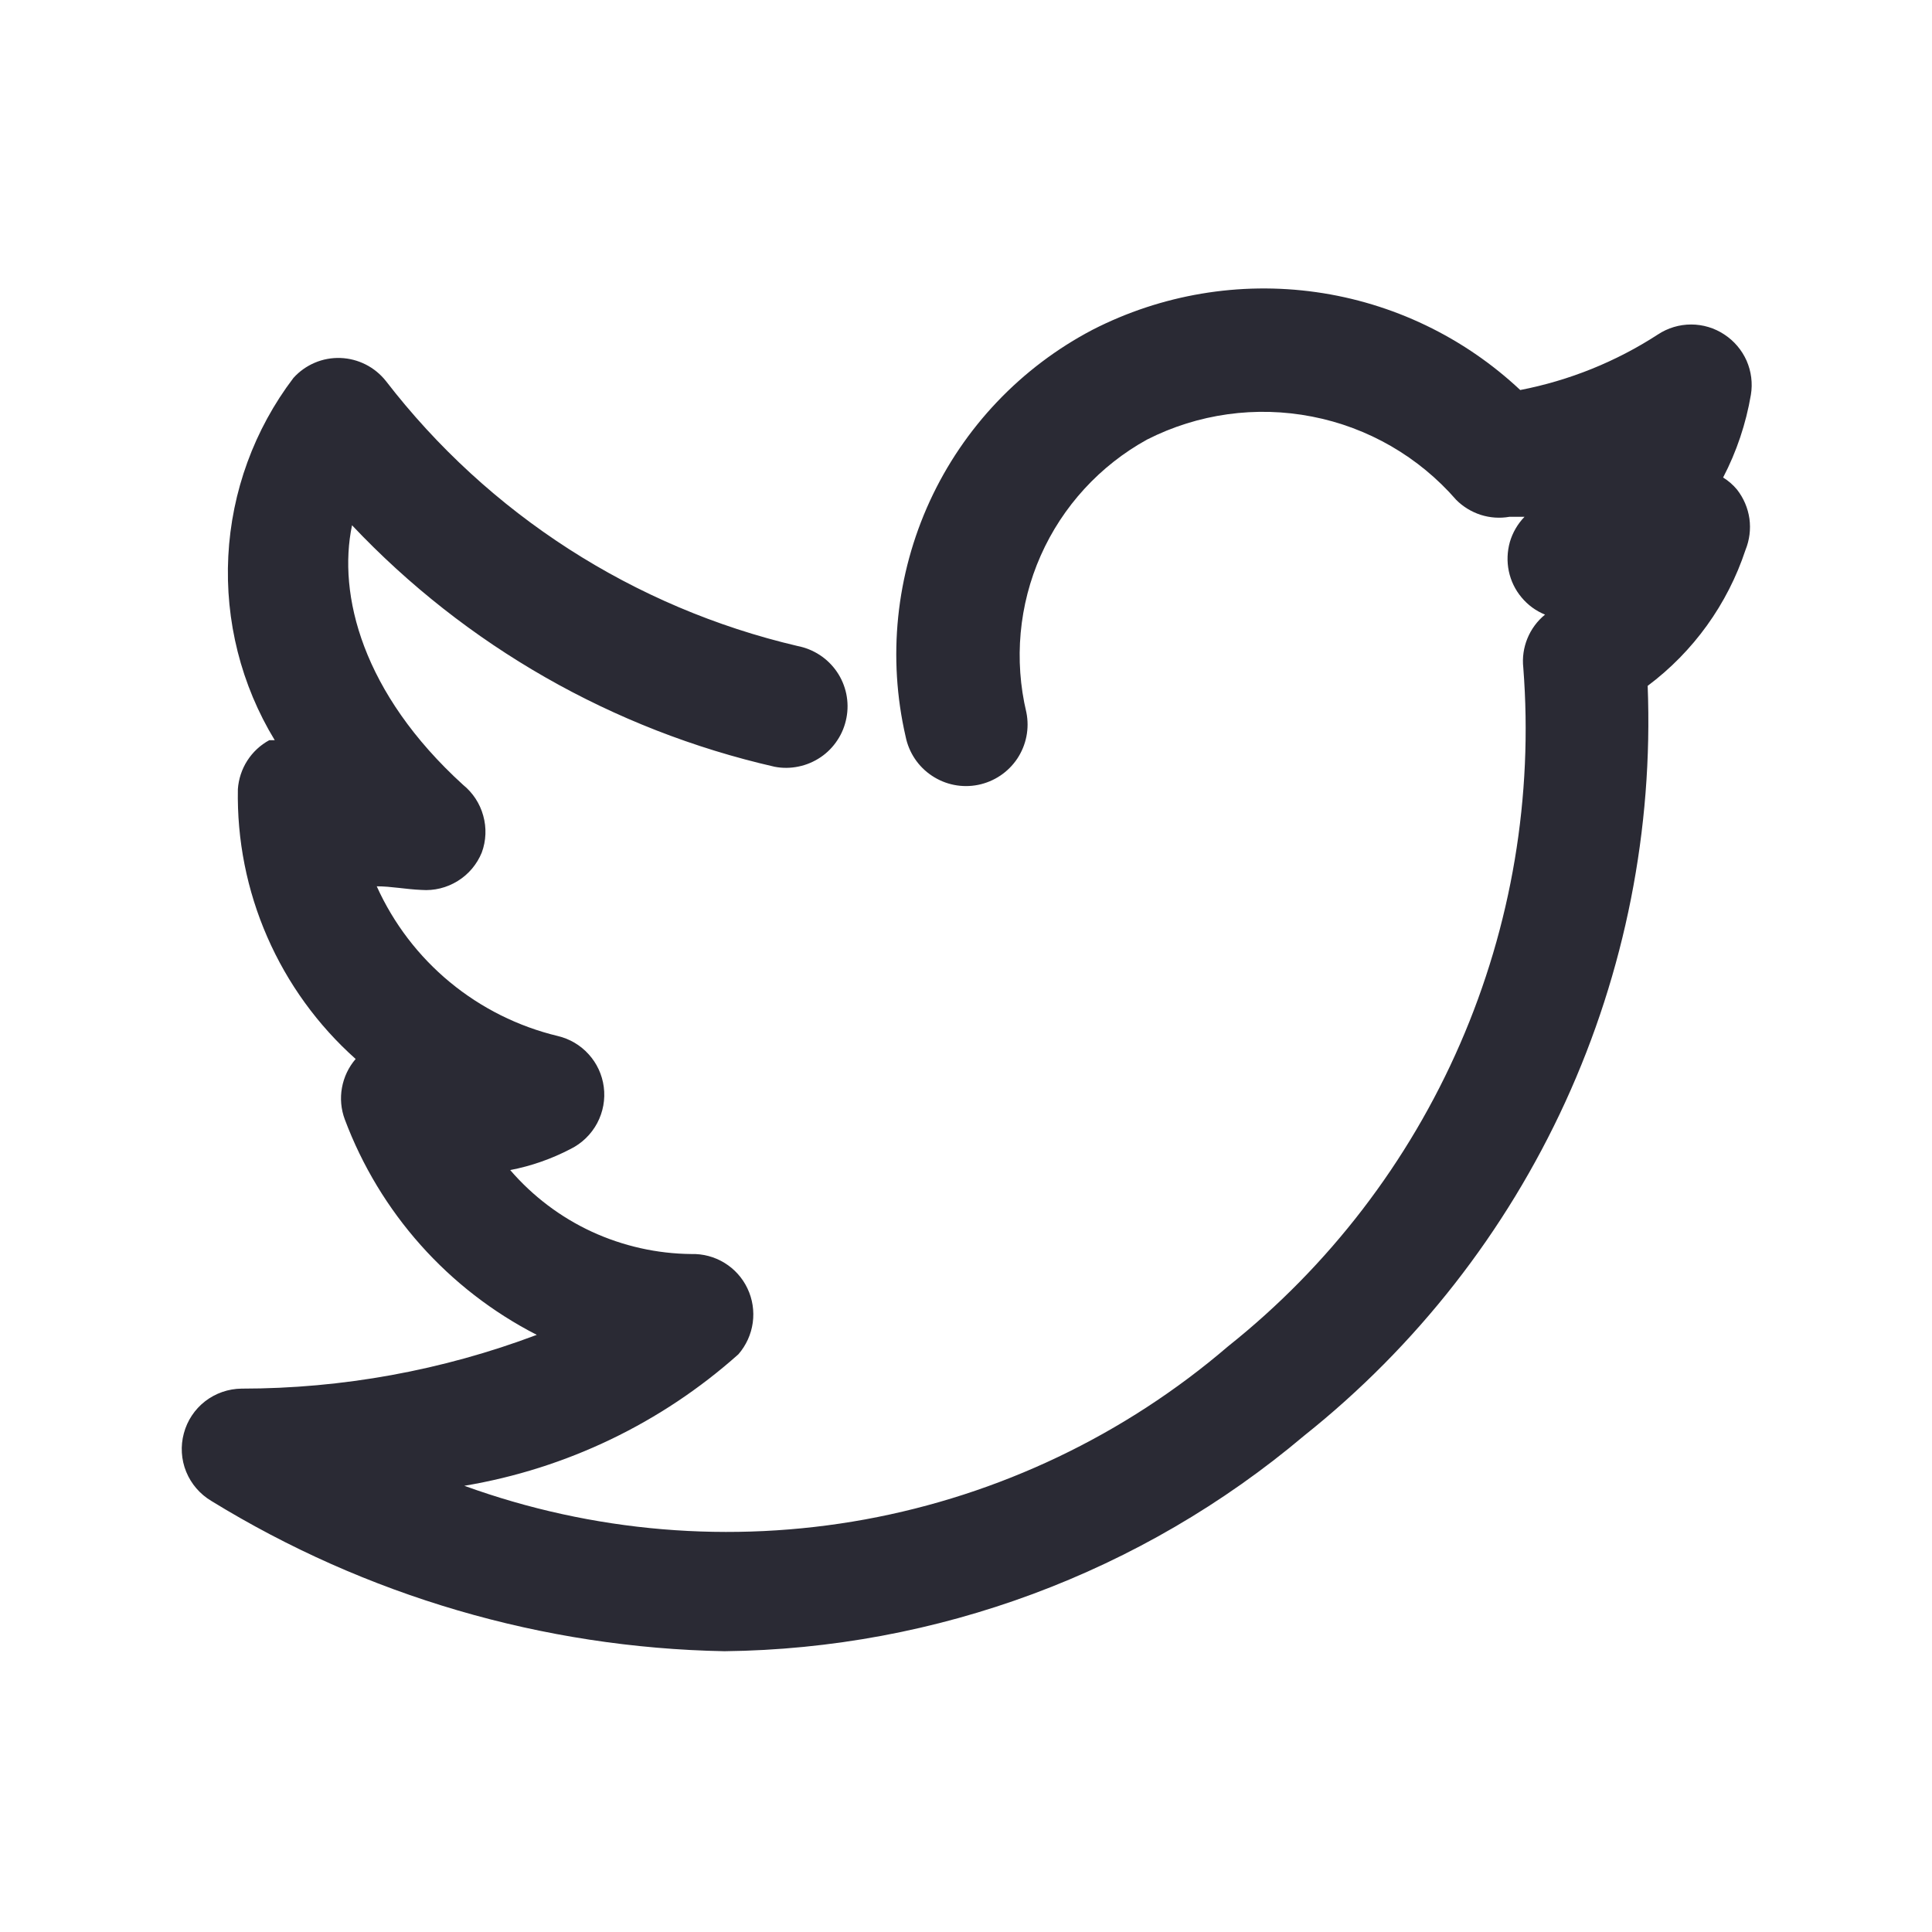 <svg width="24" height="24" viewBox="0 0 24 24" fill="none" xmlns="http://www.w3.org/2000/svg">
<path d="M21.578 6.082C21.529 6.023 21.471 5.972 21.405 5.932C21.573 5.61 21.689 5.263 21.75 4.905C21.774 4.761 21.755 4.614 21.697 4.481C21.638 4.348 21.542 4.235 21.42 4.155C21.298 4.074 21.154 4.031 21.008 4.031C20.861 4.031 20.718 4.074 20.595 4.155C20.075 4.493 19.494 4.727 18.885 4.845C18.185 4.188 17.299 3.763 16.349 3.629C15.398 3.495 14.43 3.658 13.575 4.095C12.683 4.562 11.971 5.311 11.55 6.226C11.13 7.141 11.024 8.169 11.25 9.15C11.29 9.349 11.407 9.524 11.576 9.636C11.745 9.749 11.951 9.79 12.15 9.75C12.349 9.71 12.524 9.593 12.637 9.424C12.749 9.255 12.79 9.049 12.75 8.85C12.595 8.199 12.657 7.514 12.928 6.902C13.199 6.29 13.664 5.783 14.25 5.46C14.882 5.139 15.603 5.039 16.299 5.175C16.995 5.31 17.625 5.675 18.09 6.21C18.175 6.295 18.28 6.359 18.395 6.396C18.509 6.432 18.631 6.441 18.75 6.42H18.938C18.853 6.508 18.79 6.616 18.756 6.733C18.723 6.851 18.718 6.975 18.743 7.095C18.768 7.215 18.822 7.327 18.901 7.421C18.979 7.515 19.079 7.589 19.193 7.635C19.096 7.714 19.021 7.816 18.974 7.931C18.927 8.046 18.909 8.171 18.923 8.295C19.047 9.893 18.778 11.497 18.138 12.967C17.499 14.436 16.509 15.727 15.255 16.725C13.969 17.828 12.413 18.57 10.746 18.875C9.079 19.179 7.361 19.035 5.768 18.457C7.034 18.245 8.215 17.678 9.173 16.823C9.269 16.712 9.331 16.576 9.351 16.431C9.371 16.285 9.348 16.137 9.285 16.005C9.223 15.874 9.124 15.764 9 15.688C8.876 15.612 8.733 15.574 8.588 15.578C8.16 15.574 7.738 15.479 7.35 15.3C6.962 15.12 6.617 14.859 6.338 14.535C6.599 14.485 6.852 14.396 7.088 14.273C7.229 14.203 7.344 14.091 7.418 13.953C7.492 13.814 7.521 13.656 7.5 13.5C7.48 13.35 7.415 13.209 7.313 13.097C7.211 12.984 7.078 12.905 6.93 12.87C6.438 12.752 5.979 12.523 5.589 12.201C5.199 11.879 4.888 11.471 4.68 11.01C4.86 11.01 5.04 11.047 5.235 11.055C5.393 11.067 5.551 11.028 5.686 10.944C5.821 10.861 5.925 10.737 5.985 10.59C6.039 10.443 6.045 10.283 6.003 10.133C5.962 9.982 5.874 9.848 5.753 9.75C4.5 8.61 4.193 7.387 4.373 6.525C5.787 8.022 7.614 9.066 9.623 9.525C9.721 9.544 9.822 9.543 9.921 9.522C10.019 9.502 10.112 9.462 10.195 9.406C10.278 9.35 10.349 9.277 10.403 9.194C10.459 9.11 10.496 9.016 10.515 8.917C10.534 8.819 10.533 8.718 10.513 8.62C10.492 8.521 10.453 8.428 10.396 8.345C10.34 8.263 10.268 8.192 10.184 8.137C10.1 8.082 10.006 8.044 9.908 8.025C7.875 7.549 6.068 6.386 4.793 4.732C4.725 4.647 4.64 4.577 4.543 4.528C4.446 4.479 4.339 4.451 4.23 4.447C4.12 4.443 4.011 4.463 3.91 4.506C3.809 4.549 3.719 4.613 3.645 4.695C3.159 5.335 2.877 6.107 2.836 6.909C2.795 7.712 2.995 8.508 3.413 9.195H3.345C3.234 9.255 3.14 9.343 3.072 9.449C3.004 9.555 2.964 9.677 2.955 9.802C2.943 10.434 3.067 11.06 3.32 11.639C3.572 12.217 3.947 12.735 4.418 13.155C4.33 13.257 4.272 13.38 4.248 13.512C4.224 13.643 4.236 13.779 4.283 13.905C4.717 15.063 5.567 16.018 6.668 16.582C5.495 17.024 4.253 17.25 3 17.25C2.836 17.252 2.678 17.307 2.548 17.407C2.419 17.507 2.326 17.647 2.284 17.805C2.241 17.963 2.251 18.131 2.313 18.283C2.375 18.434 2.484 18.561 2.625 18.645C4.545 19.825 6.747 20.47 9 20.512C11.638 20.482 14.184 19.536 16.2 17.835C17.593 16.726 18.705 15.305 19.446 13.687C20.187 12.069 20.537 10.299 20.468 8.52C21.036 8.095 21.46 7.506 21.683 6.832C21.733 6.709 21.75 6.575 21.732 6.443C21.713 6.311 21.66 6.187 21.578 6.082Z" fill="#2A2A34"/>
</svg>

